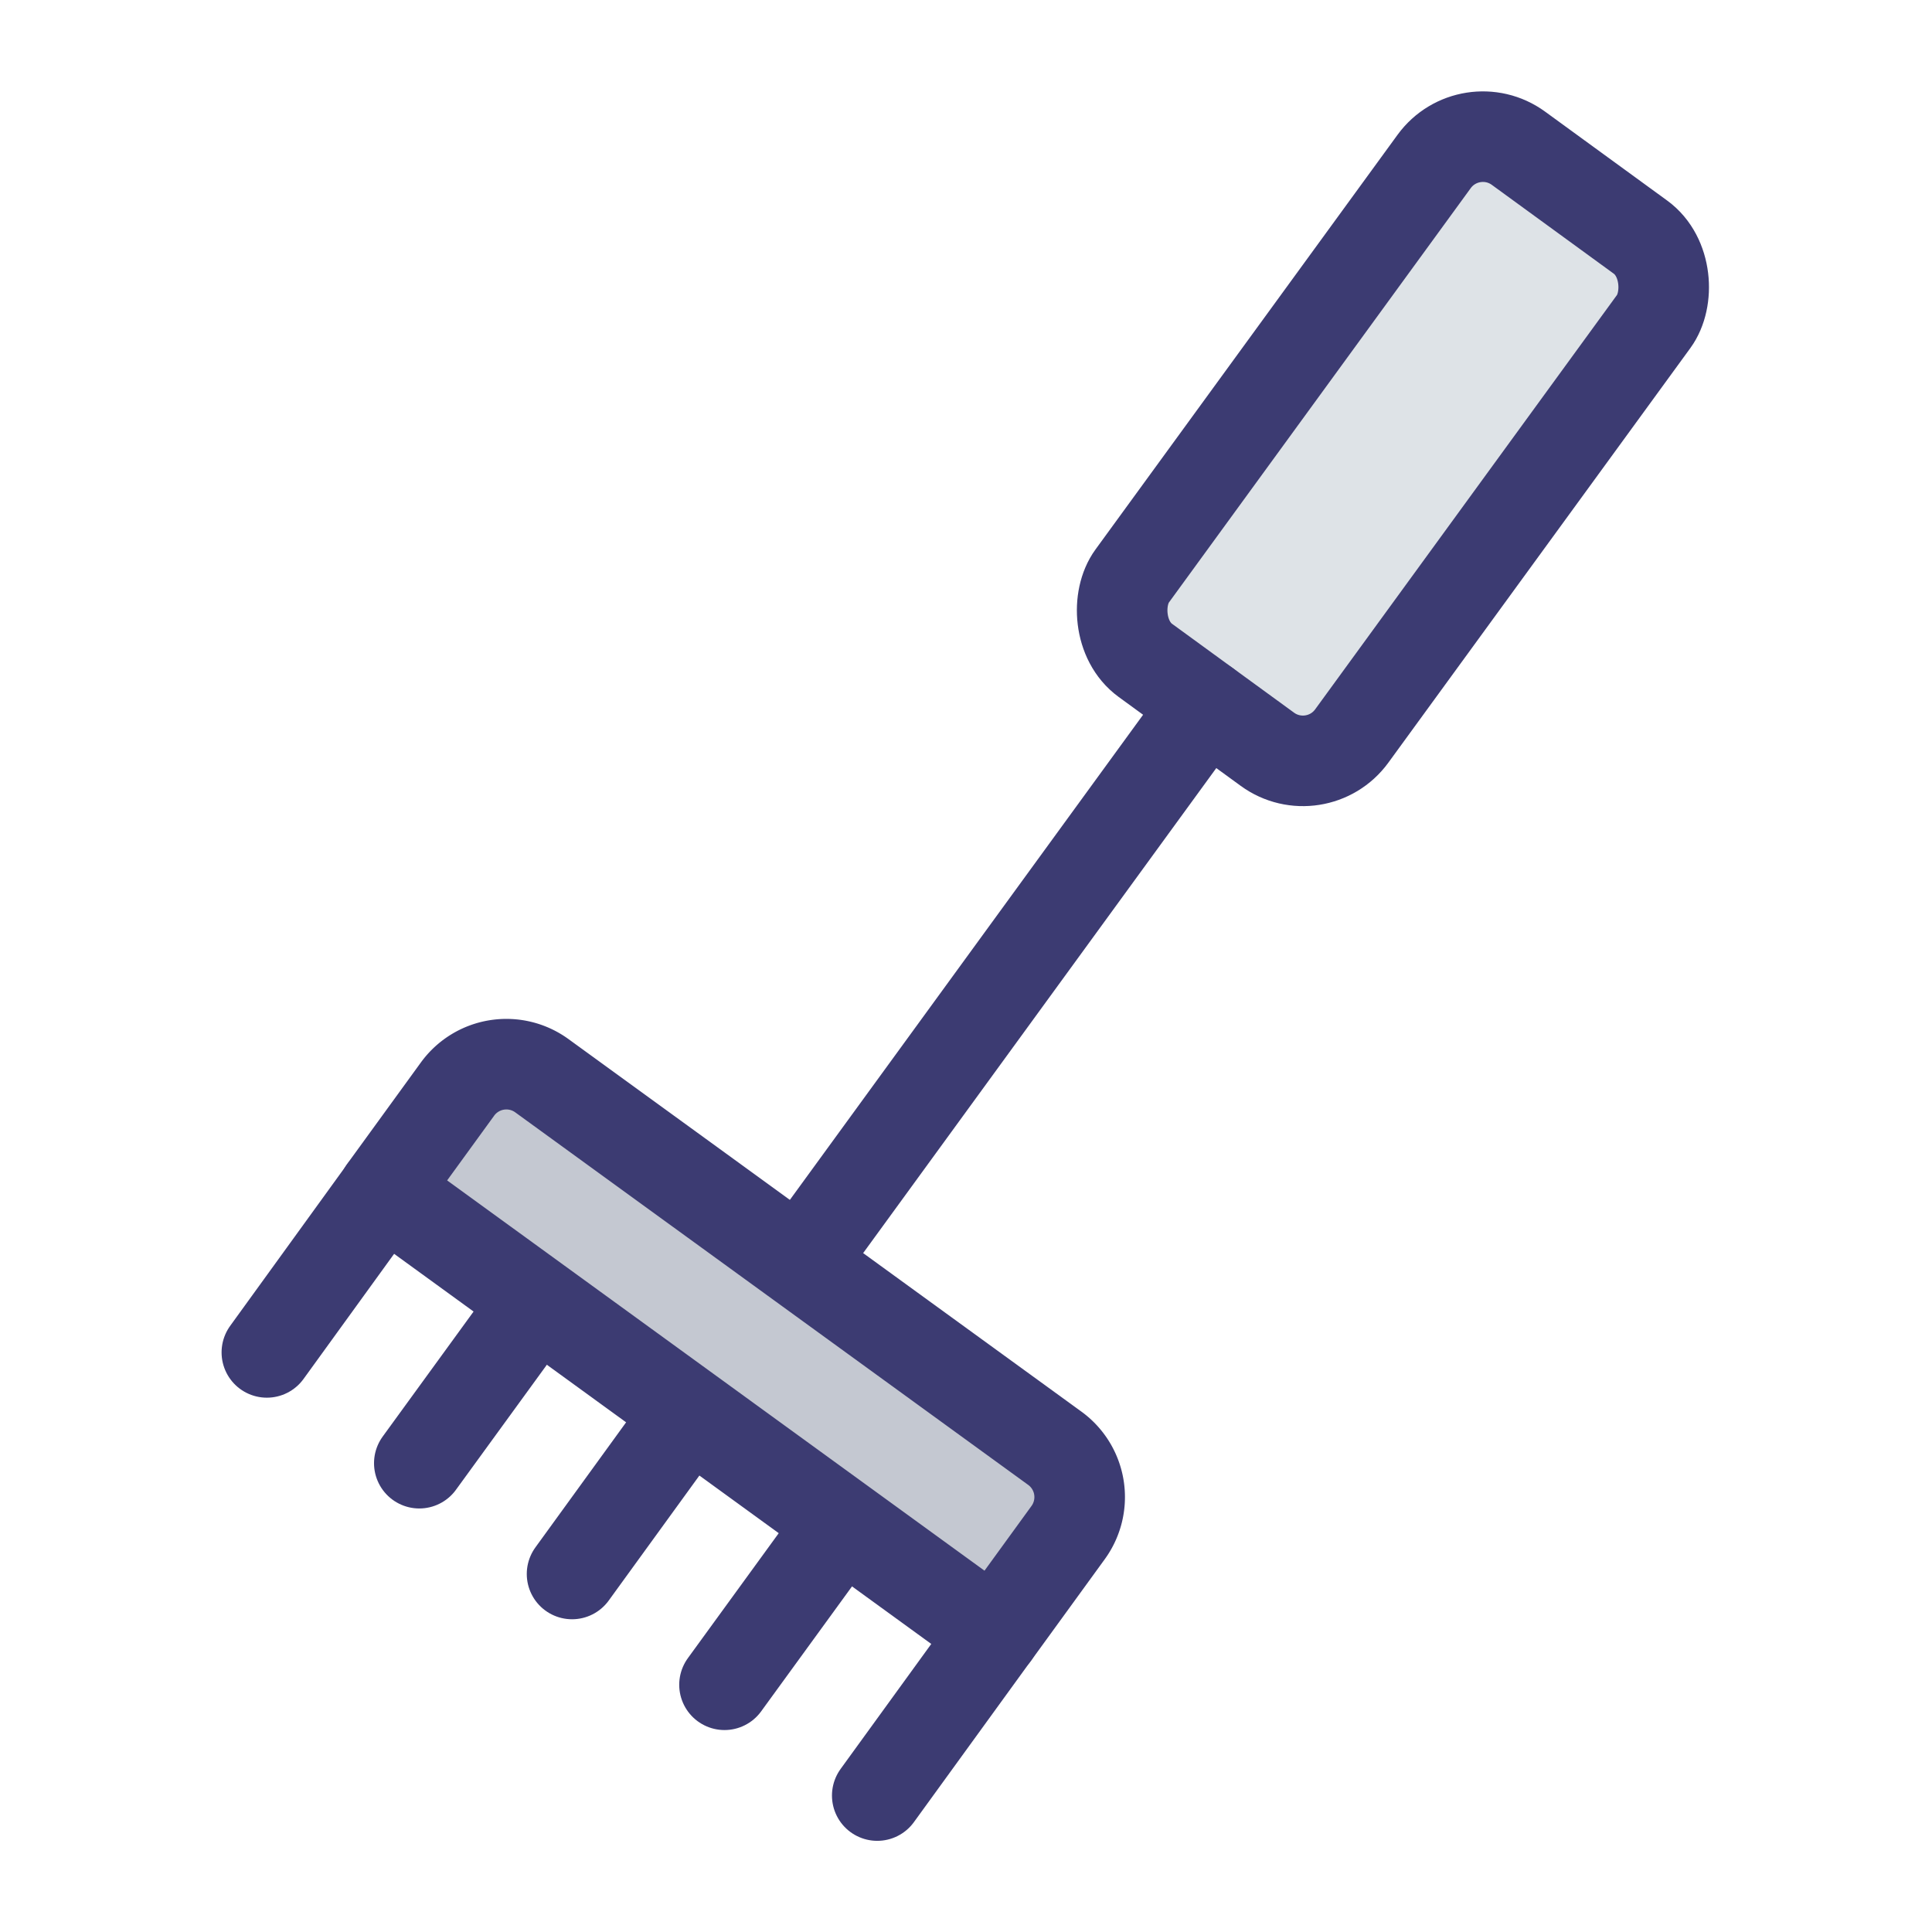 <svg xmlns="http://www.w3.org/2000/svg" data-name="Layer 1" viewBox="0 0 64 64"><line x1="12.72" x2="8.84" y1="39.44" y2="44.8" fill="none" stroke="#3c3b72" stroke-linecap="round" stroke-linejoin="round" stroke-width="3"/><line x1="32.94" x2="29.06" y1="54.13" y2="59.48" fill="none" stroke="#3c3b72" stroke-linecap="round" stroke-linejoin="round" stroke-width="3"/><line x1="27.89" x2="24" y1="50.46" y2="55.81" fill="none" stroke="#3c3b72" stroke-linecap="round" stroke-linejoin="round" stroke-width="3"/><line x1="22.83" x2="18.95" y1="46.79" y2="52.14" fill="none" stroke="#3c3b72" stroke-linecap="round" stroke-linejoin="round" stroke-width="3"/><line x1="17.78" x2="13.89" y1="43.12" y2="48.47" fill="none" stroke="#3c3b72" stroke-linecap="round" stroke-linejoin="round" stroke-width="3"/><rect width="9" height="20.99" x="41.64" y="4.36" fill="#dee3e7" stroke="#3c3b72" stroke-linecap="round" stroke-linejoin="round" stroke-width="3" rx="2" transform="rotate(-143.93 46.143 14.86)"/><line x1="26.49" x2="39.96" y1="41.85" y2="23.35" fill="none" stroke="#3c3b72" stroke-linecap="round" stroke-linejoin="round" stroke-width="3"/><path fill="#c4c8d1" stroke="#3c3b72" stroke-linecap="round" stroke-linejoin="round" stroke-width="3" d="M12.14,41.23h25a0,0,0,0,1,0,0v4.15a2,2,0,0,1-2,2h-21a2,2,0,0,1-2-2V41.23a0,0,0,0,1,0,0Z" transform="rotate(-144.01 24.637 44.299)"/></svg>